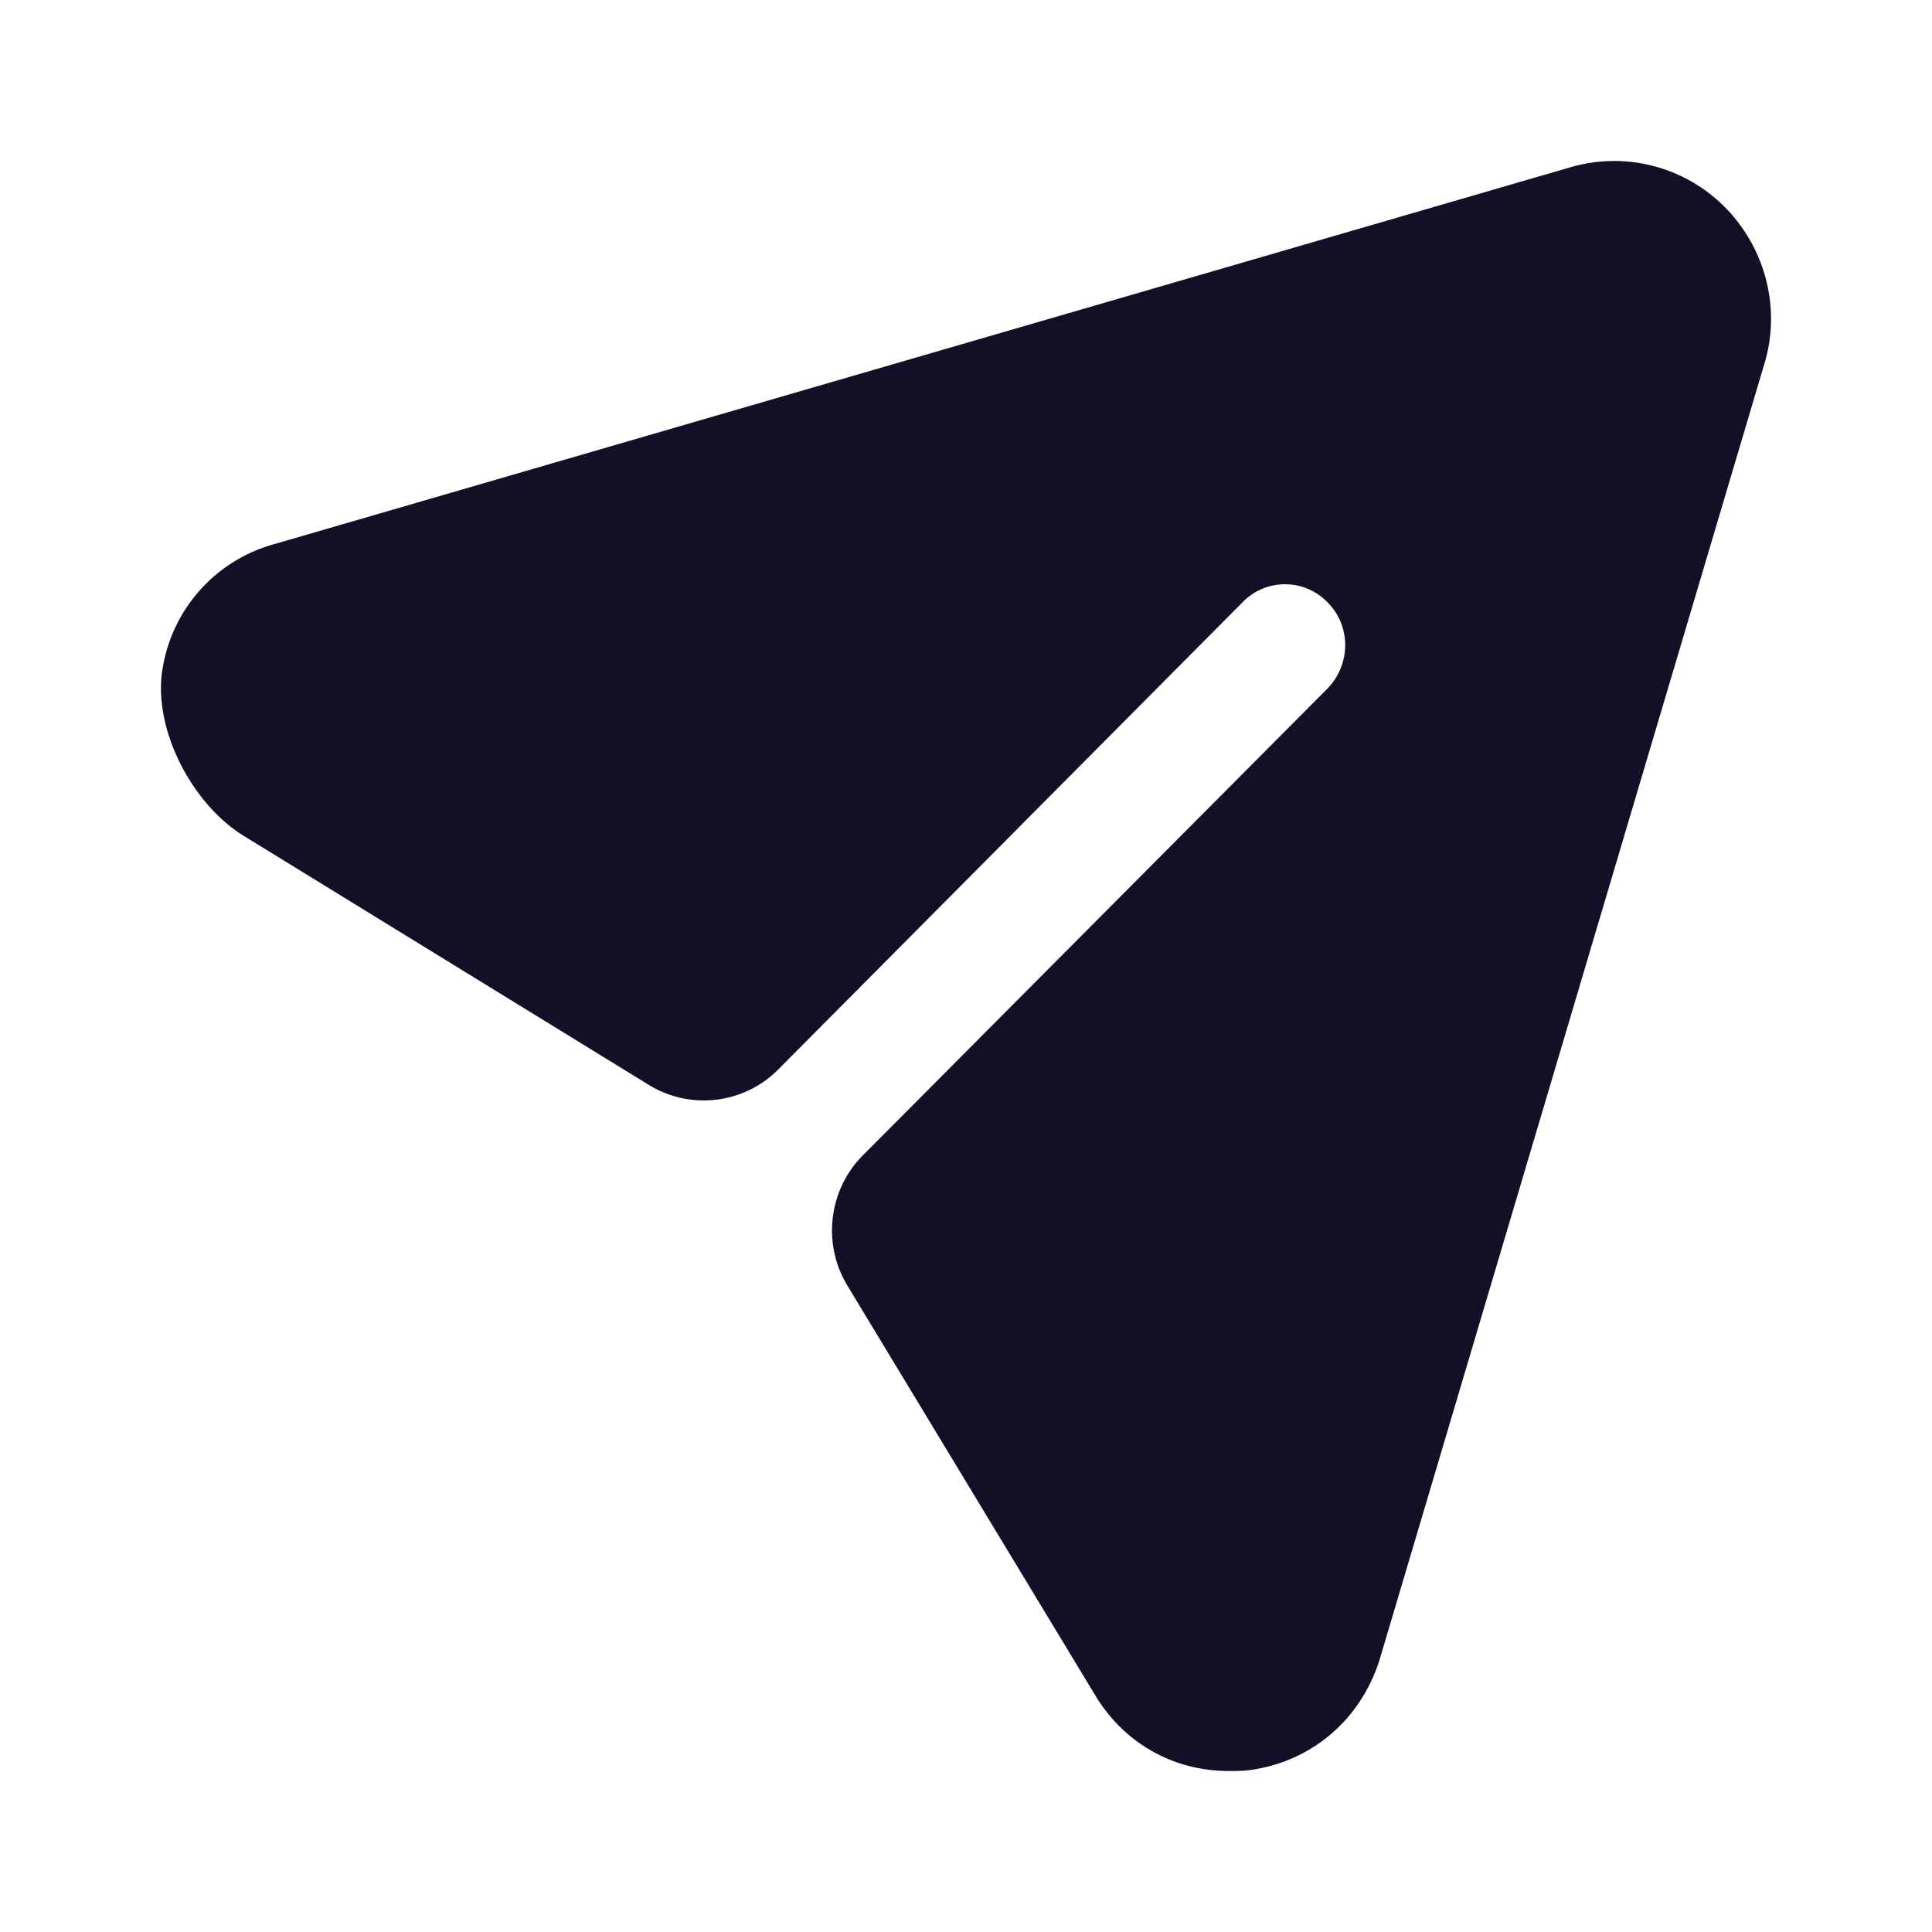 <svg width="24" height="24" viewBox="0 0 24 24" fill="none" xmlns="http://www.w3.org/2000/svg"><path d="M21.435 2.582a1.933 1.933 0 0 0-1.93-.503L3.408 6.759a1.92 1.92 0 0 0-1.384 1.522c-.142.75.355 1.704 1.003 2.102l5.033 3.094a1.304 1.304 0 0 0 1.61-.194l5.763-5.799a.734.734 0 0 1 1.06 0c.29.292.29.765 0 1.067l-5.773 5.8c-.428.43-.508 1.1-.193 1.62l3.075 5.083c.36.604.98.946 1.66.946.08 0 .17 0 .251-.01.78-.1 1.4-.634 1.63-1.39l4.773-16.075c.21-.685.02-1.43-.48-1.943Z" fill="#130F26"/></svg>